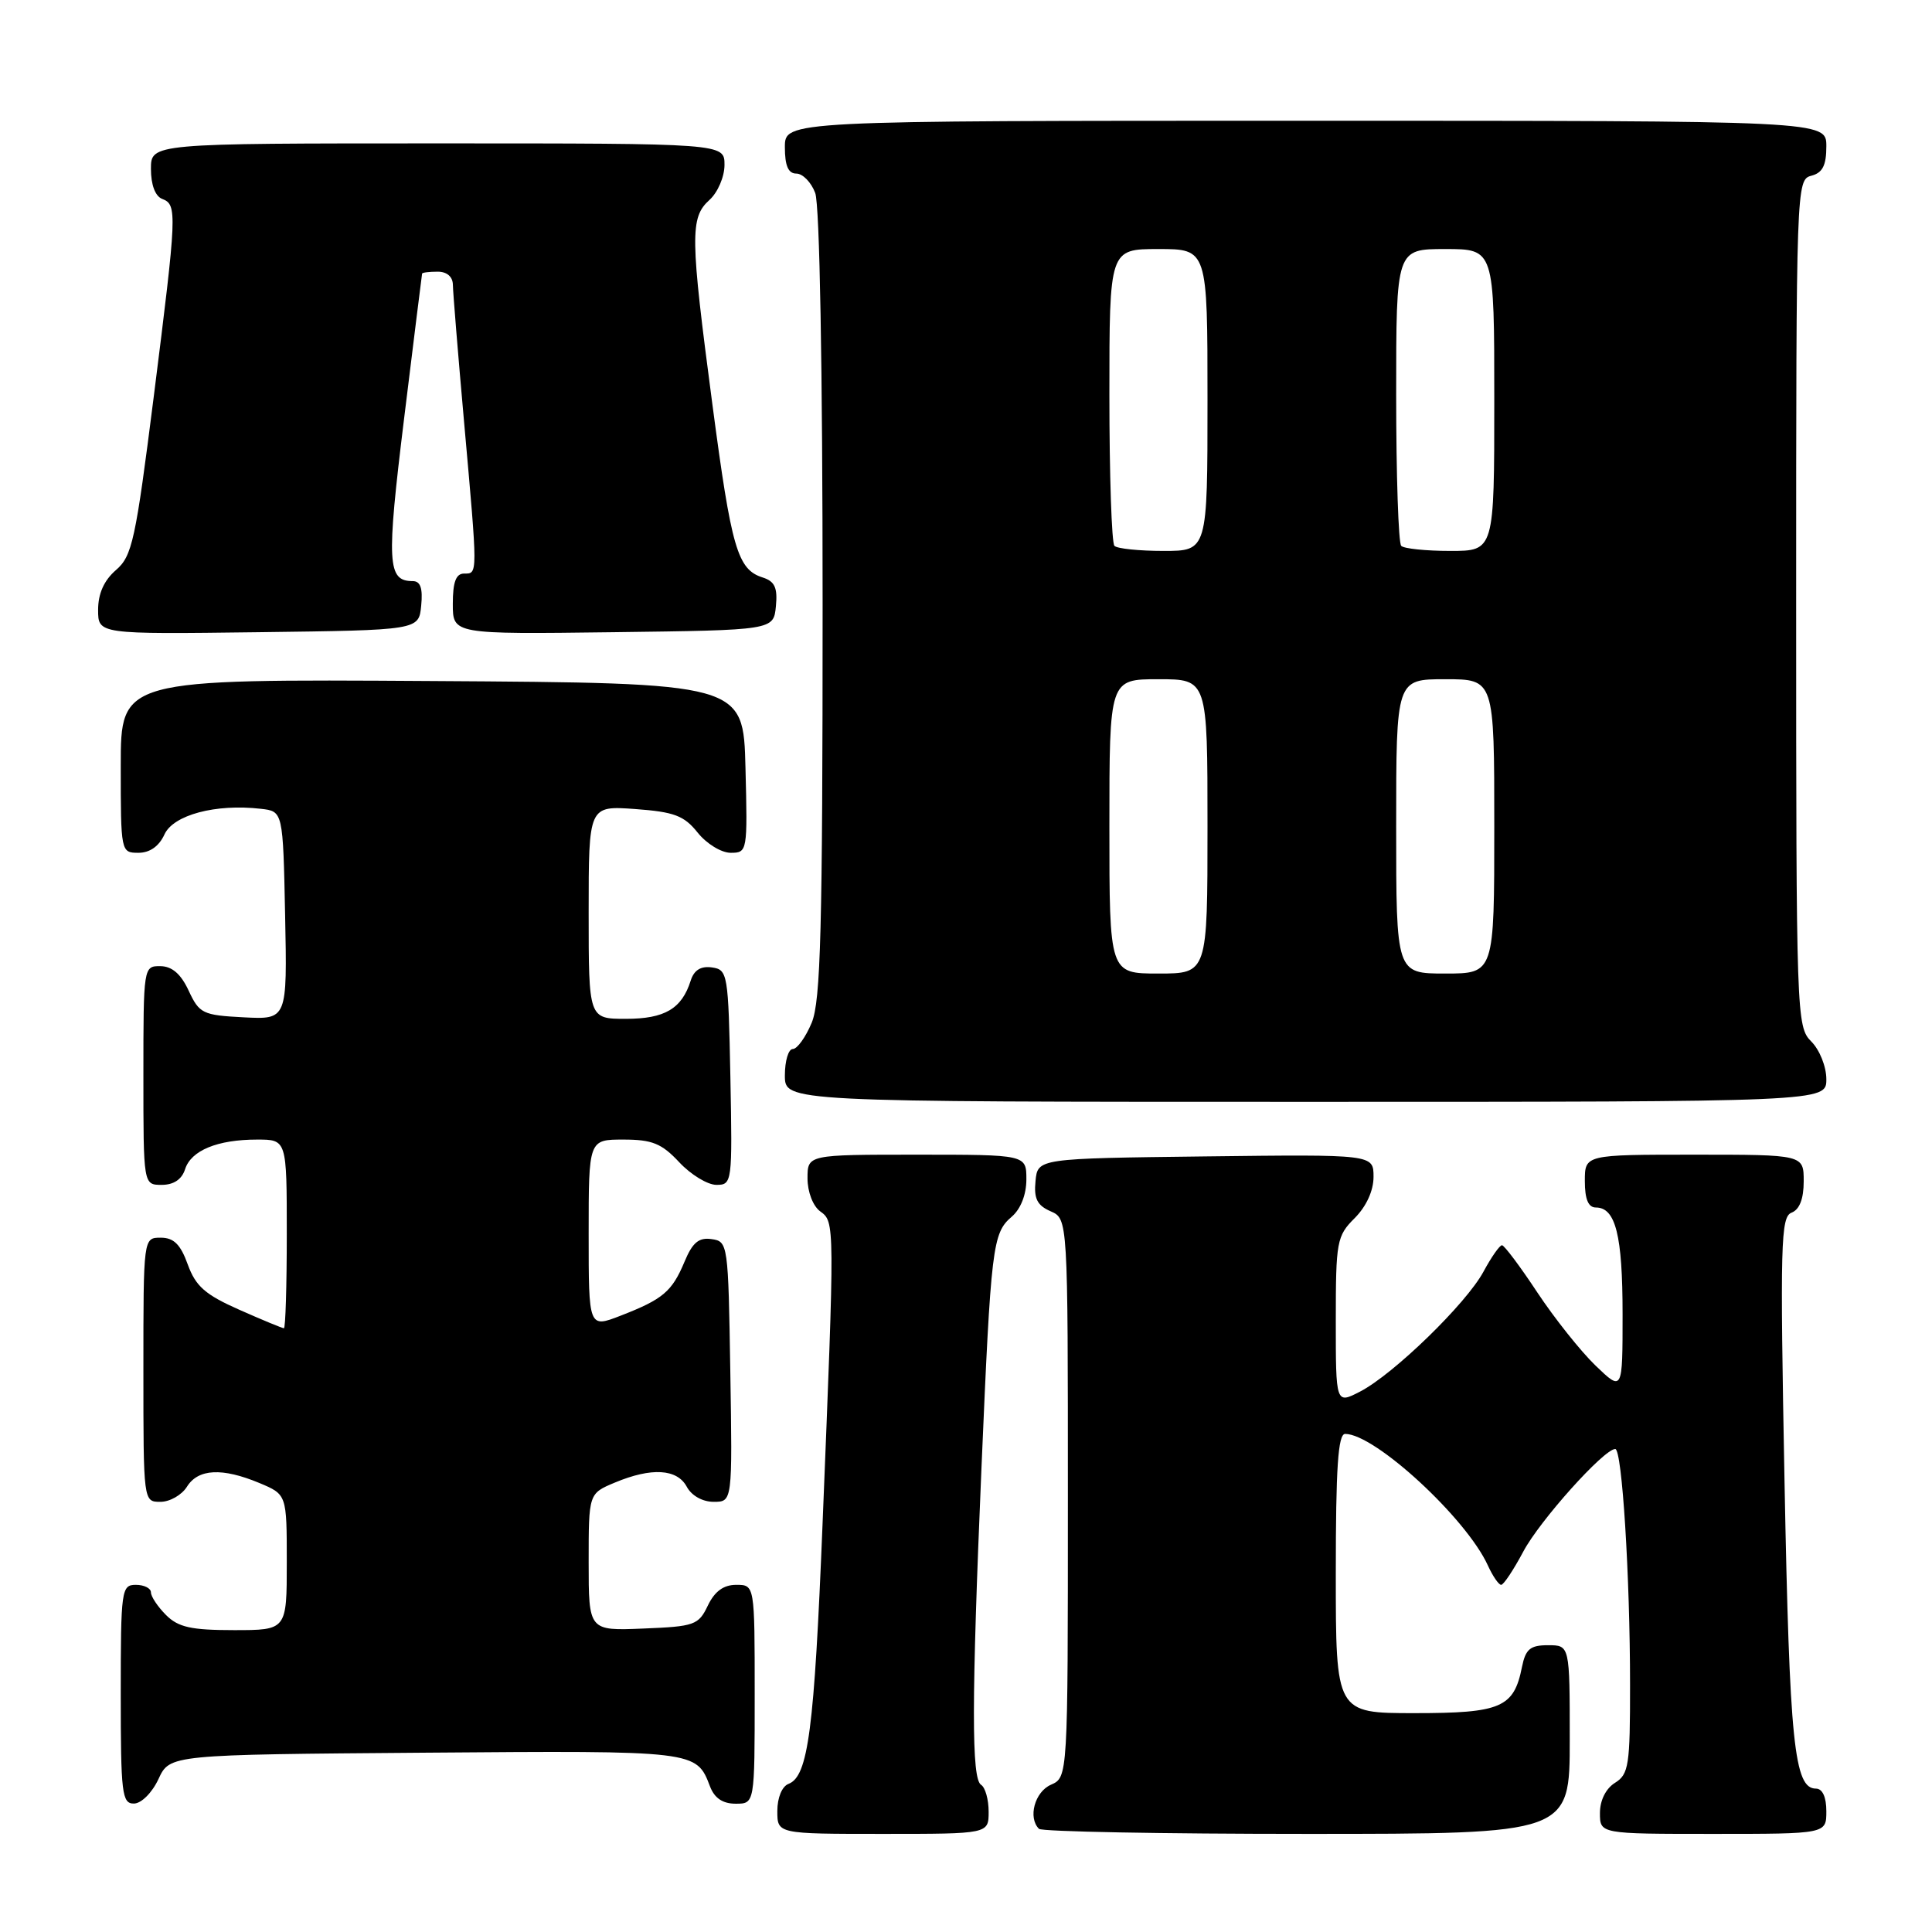 <?xml version="1.0" encoding="UTF-8" standalone="no"?>
<!DOCTYPE svg PUBLIC "-//W3C//DTD SVG 1.1//EN" "http://www.w3.org/Graphics/SVG/1.1/DTD/svg11.dtd" >
<svg xmlns="http://www.w3.org/2000/svg" xmlns:xlink="http://www.w3.org/1999/xlink" version="1.1" viewBox="0 0 256 256">
 <g >
 <path fill="currentColor"
d=" M 131.00 240.06 C 131.00 238.44 130.55 236.84 130.00 236.50 C 128.72 235.71 128.73 225.51 130.05 194.50 C 131.31 165.09 131.51 163.40 134.06 161.22 C 135.25 160.20 136.00 158.29 136.00 156.28 C 136.00 153.00 136.00 153.00 121.50 153.00 C 107.00 153.00 107.00 153.00 107.00 156.14 C 107.00 157.93 107.72 159.81 108.68 160.51 C 110.62 161.93 110.62 161.76 108.99 202.00 C 107.89 229.20 107.09 235.37 104.49 236.37 C 103.62 236.70 103.00 238.20 103.00 239.97 C 103.00 243.00 103.00 243.00 117.00 243.00 C 131.00 243.00 131.00 243.00 131.00 240.06 Z  M 208.00 230.50 C 208.00 218.00 208.00 218.00 205.12 218.00 C 202.76 218.00 202.15 218.51 201.67 220.88 C 200.60 226.27 198.90 227.00 187.43 227.00 C 177.00 227.00 177.00 227.00 177.00 208.50 C 177.00 194.44 177.30 190.00 178.24 190.00 C 182.19 190.00 194.29 201.16 197.15 207.43 C 197.79 208.84 198.59 210.00 198.91 210.00 C 199.24 210.00 200.55 208.02 201.84 205.60 C 204.01 201.50 212.53 192.00 214.03 192.00 C 214.93 192.00 215.99 208.83 215.99 223.24 C 216.00 233.90 215.82 235.10 214.00 236.23 C 212.78 236.99 212.00 238.56 212.00 240.24 C 212.00 243.00 212.00 243.00 227.00 243.00 C 242.00 243.00 242.00 243.00 242.00 240.00 C 242.00 238.12 241.49 237.00 240.62 237.00 C 237.74 237.00 237.12 231.01 236.46 196.40 C 235.86 164.74 235.95 161.23 237.40 160.68 C 238.45 160.27 239.00 158.85 239.00 156.53 C 239.00 153.00 239.00 153.00 224.50 153.00 C 210.00 153.00 210.00 153.00 210.00 156.50 C 210.00 158.91 210.46 160.00 211.46 160.00 C 214.08 160.00 215.00 163.68 215.00 174.13 C 215.00 184.39 215.00 184.39 211.42 180.95 C 209.45 179.05 205.98 174.69 203.70 171.25 C 201.43 167.81 199.32 165.00 199.02 165.00 C 198.71 165.00 197.61 166.57 196.57 168.50 C 194.29 172.73 184.66 182.09 180.22 184.39 C 177.00 186.05 177.00 186.05 177.00 174.98 C 177.00 164.50 177.13 163.77 179.50 161.41 C 181.05 159.86 182.00 157.77 182.00 155.94 C 182.00 152.96 182.00 152.96 159.75 153.23 C 137.50 153.50 137.50 153.50 137.21 156.50 C 136.98 158.83 137.43 159.72 139.21 160.50 C 141.50 161.50 141.50 161.50 141.50 198.50 C 141.50 235.50 141.50 235.50 139.25 236.49 C 137.11 237.43 136.18 240.85 137.67 242.33 C 138.03 242.70 154.01 243.00 173.17 243.00 C 208.00 243.00 208.00 243.00 208.00 230.50 Z  M 21.00 235.73 C 22.50 232.50 22.50 232.50 56.38 232.24 C 92.29 231.96 92.27 231.96 94.08 236.71 C 94.67 238.26 95.76 239.00 97.48 239.00 C 100.00 239.00 100.00 239.00 100.00 224.50 C 100.00 210.00 100.00 210.00 97.55 210.00 C 95.87 210.00 94.70 210.86 93.79 212.75 C 92.56 215.33 92.03 215.52 85.24 215.79 C 78.00 216.09 78.00 216.09 78.00 206.99 C 78.00 197.90 78.00 197.90 81.47 196.45 C 86.32 194.42 89.72 194.62 91.00 197.00 C 91.63 198.18 93.09 199.00 94.56 199.00 C 97.05 199.00 97.05 199.00 96.77 181.75 C 96.50 164.81 96.46 164.49 94.29 164.19 C 92.60 163.94 91.76 164.64 90.70 167.19 C 89.04 171.15 87.84 172.16 82.25 174.33 C 78.00 175.98 78.00 175.98 78.00 163.49 C 78.00 151.00 78.00 151.00 82.60 151.00 C 86.42 151.00 87.67 151.51 90.00 154.00 C 91.54 155.65 93.76 157.00 94.93 157.00 C 97.01 157.00 97.05 156.70 96.78 142.75 C 96.51 129.00 96.42 128.49 94.34 128.19 C 92.87 127.98 91.96 128.54 91.52 129.94 C 90.34 133.67 88.08 135.00 82.93 135.00 C 78.00 135.00 78.00 135.00 78.00 120.88 C 78.00 106.76 78.00 106.76 84.15 107.20 C 89.34 107.58 90.64 108.07 92.44 110.32 C 93.62 111.80 95.58 113.00 96.82 113.00 C 99.03 113.00 99.06 112.83 98.78 101.75 C 98.50 90.50 98.50 90.50 57.25 90.24 C 16.00 89.98 16.00 89.98 16.00 101.49 C 16.00 112.89 16.02 113.00 18.34 113.00 C 19.85 113.00 21.07 112.14 21.79 110.57 C 22.97 107.98 28.58 106.48 34.56 107.17 C 37.50 107.50 37.50 107.50 37.78 121.30 C 38.06 135.10 38.06 135.10 32.28 134.80 C 26.86 134.52 26.41 134.30 25.00 131.27 C 23.97 129.05 22.80 128.04 21.25 128.02 C 19.02 128.00 19.00 128.12 19.00 142.50 C 19.00 157.00 19.00 157.00 21.43 157.00 C 23.01 157.00 24.09 156.28 24.52 154.94 C 25.31 152.44 28.80 151.00 34.07 151.00 C 38.00 151.00 38.00 151.00 38.00 163.50 C 38.00 170.38 37.83 176.00 37.62 176.00 C 37.42 176.00 34.75 174.90 31.71 173.55 C 27.19 171.55 25.93 170.44 24.88 167.55 C 23.92 164.88 23.02 164.00 21.30 164.00 C 19.00 164.00 19.00 164.00 19.00 181.50 C 19.00 199.00 19.00 199.00 21.26 199.00 C 22.50 199.00 24.08 198.10 24.77 197.00 C 26.26 194.61 29.44 194.45 34.38 196.51 C 38.00 198.03 38.00 198.03 38.00 207.01 C 38.00 216.00 38.00 216.00 31.00 216.00 C 25.33 216.00 23.62 215.62 22.00 214.00 C 20.90 212.90 20.00 211.55 20.00 211.00 C 20.00 210.45 19.10 210.00 18.00 210.00 C 16.09 210.00 16.00 210.67 16.00 224.50 C 16.00 237.65 16.16 239.00 17.75 238.98 C 18.73 238.97 20.16 237.54 21.00 235.73 Z  M 242.00 143.00 C 242.00 141.33 241.11 139.11 240.00 138.00 C 238.05 136.05 238.00 134.67 238.00 79.91 C 238.00 24.65 238.03 23.80 240.00 23.29 C 241.50 22.90 242.00 21.93 242.00 19.38 C 242.00 16.00 242.00 16.00 173.00 16.00 C 104.00 16.00 104.00 16.00 104.00 19.50 C 104.00 21.97 104.45 23.00 105.52 23.00 C 106.36 23.00 107.49 24.15 108.02 25.57 C 108.61 27.11 109.00 48.75 109.00 80.10 C 109.00 123.21 108.75 132.65 107.55 135.53 C 106.75 137.44 105.63 139.00 105.05 139.00 C 104.47 139.00 104.00 140.57 104.00 142.50 C 104.00 146.00 104.00 146.00 173.00 146.00 C 242.00 146.00 242.00 146.00 242.00 143.00 Z  M 55.81 80.25 C 56.04 77.94 55.71 77.00 54.69 77.00 C 51.32 77.00 51.19 74.67 53.54 55.50 C 54.82 45.05 55.90 36.39 55.93 36.25 C 55.97 36.11 56.90 36.00 58.00 36.00 C 59.23 36.00 60.00 36.67 60.01 37.75 C 60.02 38.71 60.69 46.92 61.50 56.00 C 63.32 76.39 63.32 76.00 61.50 76.00 C 60.42 76.00 60.00 77.11 60.00 80.02 C 60.00 84.04 60.00 84.04 81.25 83.77 C 102.50 83.50 102.50 83.50 102.81 80.34 C 103.05 77.87 102.66 77.03 101.06 76.52 C 97.72 75.46 96.92 72.69 94.40 53.62 C 91.45 31.32 91.41 28.84 94.00 26.50 C 95.11 25.50 96.00 23.42 96.00 21.85 C 96.00 19.00 96.00 19.00 58.00 19.00 C 20.00 19.00 20.00 19.00 20.00 22.39 C 20.00 24.49 20.57 26.01 21.50 26.36 C 23.50 27.13 23.45 28.15 20.38 52.50 C 17.96 71.62 17.52 73.68 15.36 75.54 C 13.79 76.90 13.00 78.65 13.00 80.81 C 13.00 84.04 13.00 84.04 34.25 83.77 C 55.50 83.50 55.50 83.50 55.81 80.25 Z  M 147.00 109.50 C 147.00 90.00 147.00 90.00 153.50 90.00 C 160.00 90.00 160.00 90.00 160.00 109.50 C 160.00 129.00 160.00 129.00 153.50 129.00 C 147.00 129.00 147.00 129.00 147.00 109.50 Z  M 185.00 109.50 C 185.00 90.00 185.00 90.00 191.50 90.00 C 198.00 90.00 198.00 90.00 198.00 109.50 C 198.00 129.00 198.00 129.00 191.50 129.00 C 185.00 129.00 185.00 129.00 185.00 109.50 Z  M 147.67 72.33 C 147.30 71.97 147.00 62.97 147.00 52.33 C 147.00 33.00 147.00 33.00 153.50 33.00 C 160.00 33.00 160.00 33.00 160.00 53.00 C 160.00 73.00 160.00 73.00 154.17 73.00 C 150.96 73.00 148.03 72.70 147.67 72.33 Z  M 185.67 72.33 C 185.30 71.97 185.00 62.97 185.00 52.33 C 185.00 33.00 185.00 33.00 191.50 33.00 C 198.00 33.00 198.00 33.00 198.00 53.00 C 198.00 73.00 198.00 73.00 192.17 73.00 C 188.96 73.00 186.03 72.70 185.67 72.33 Z "/>
</g>
</svg>